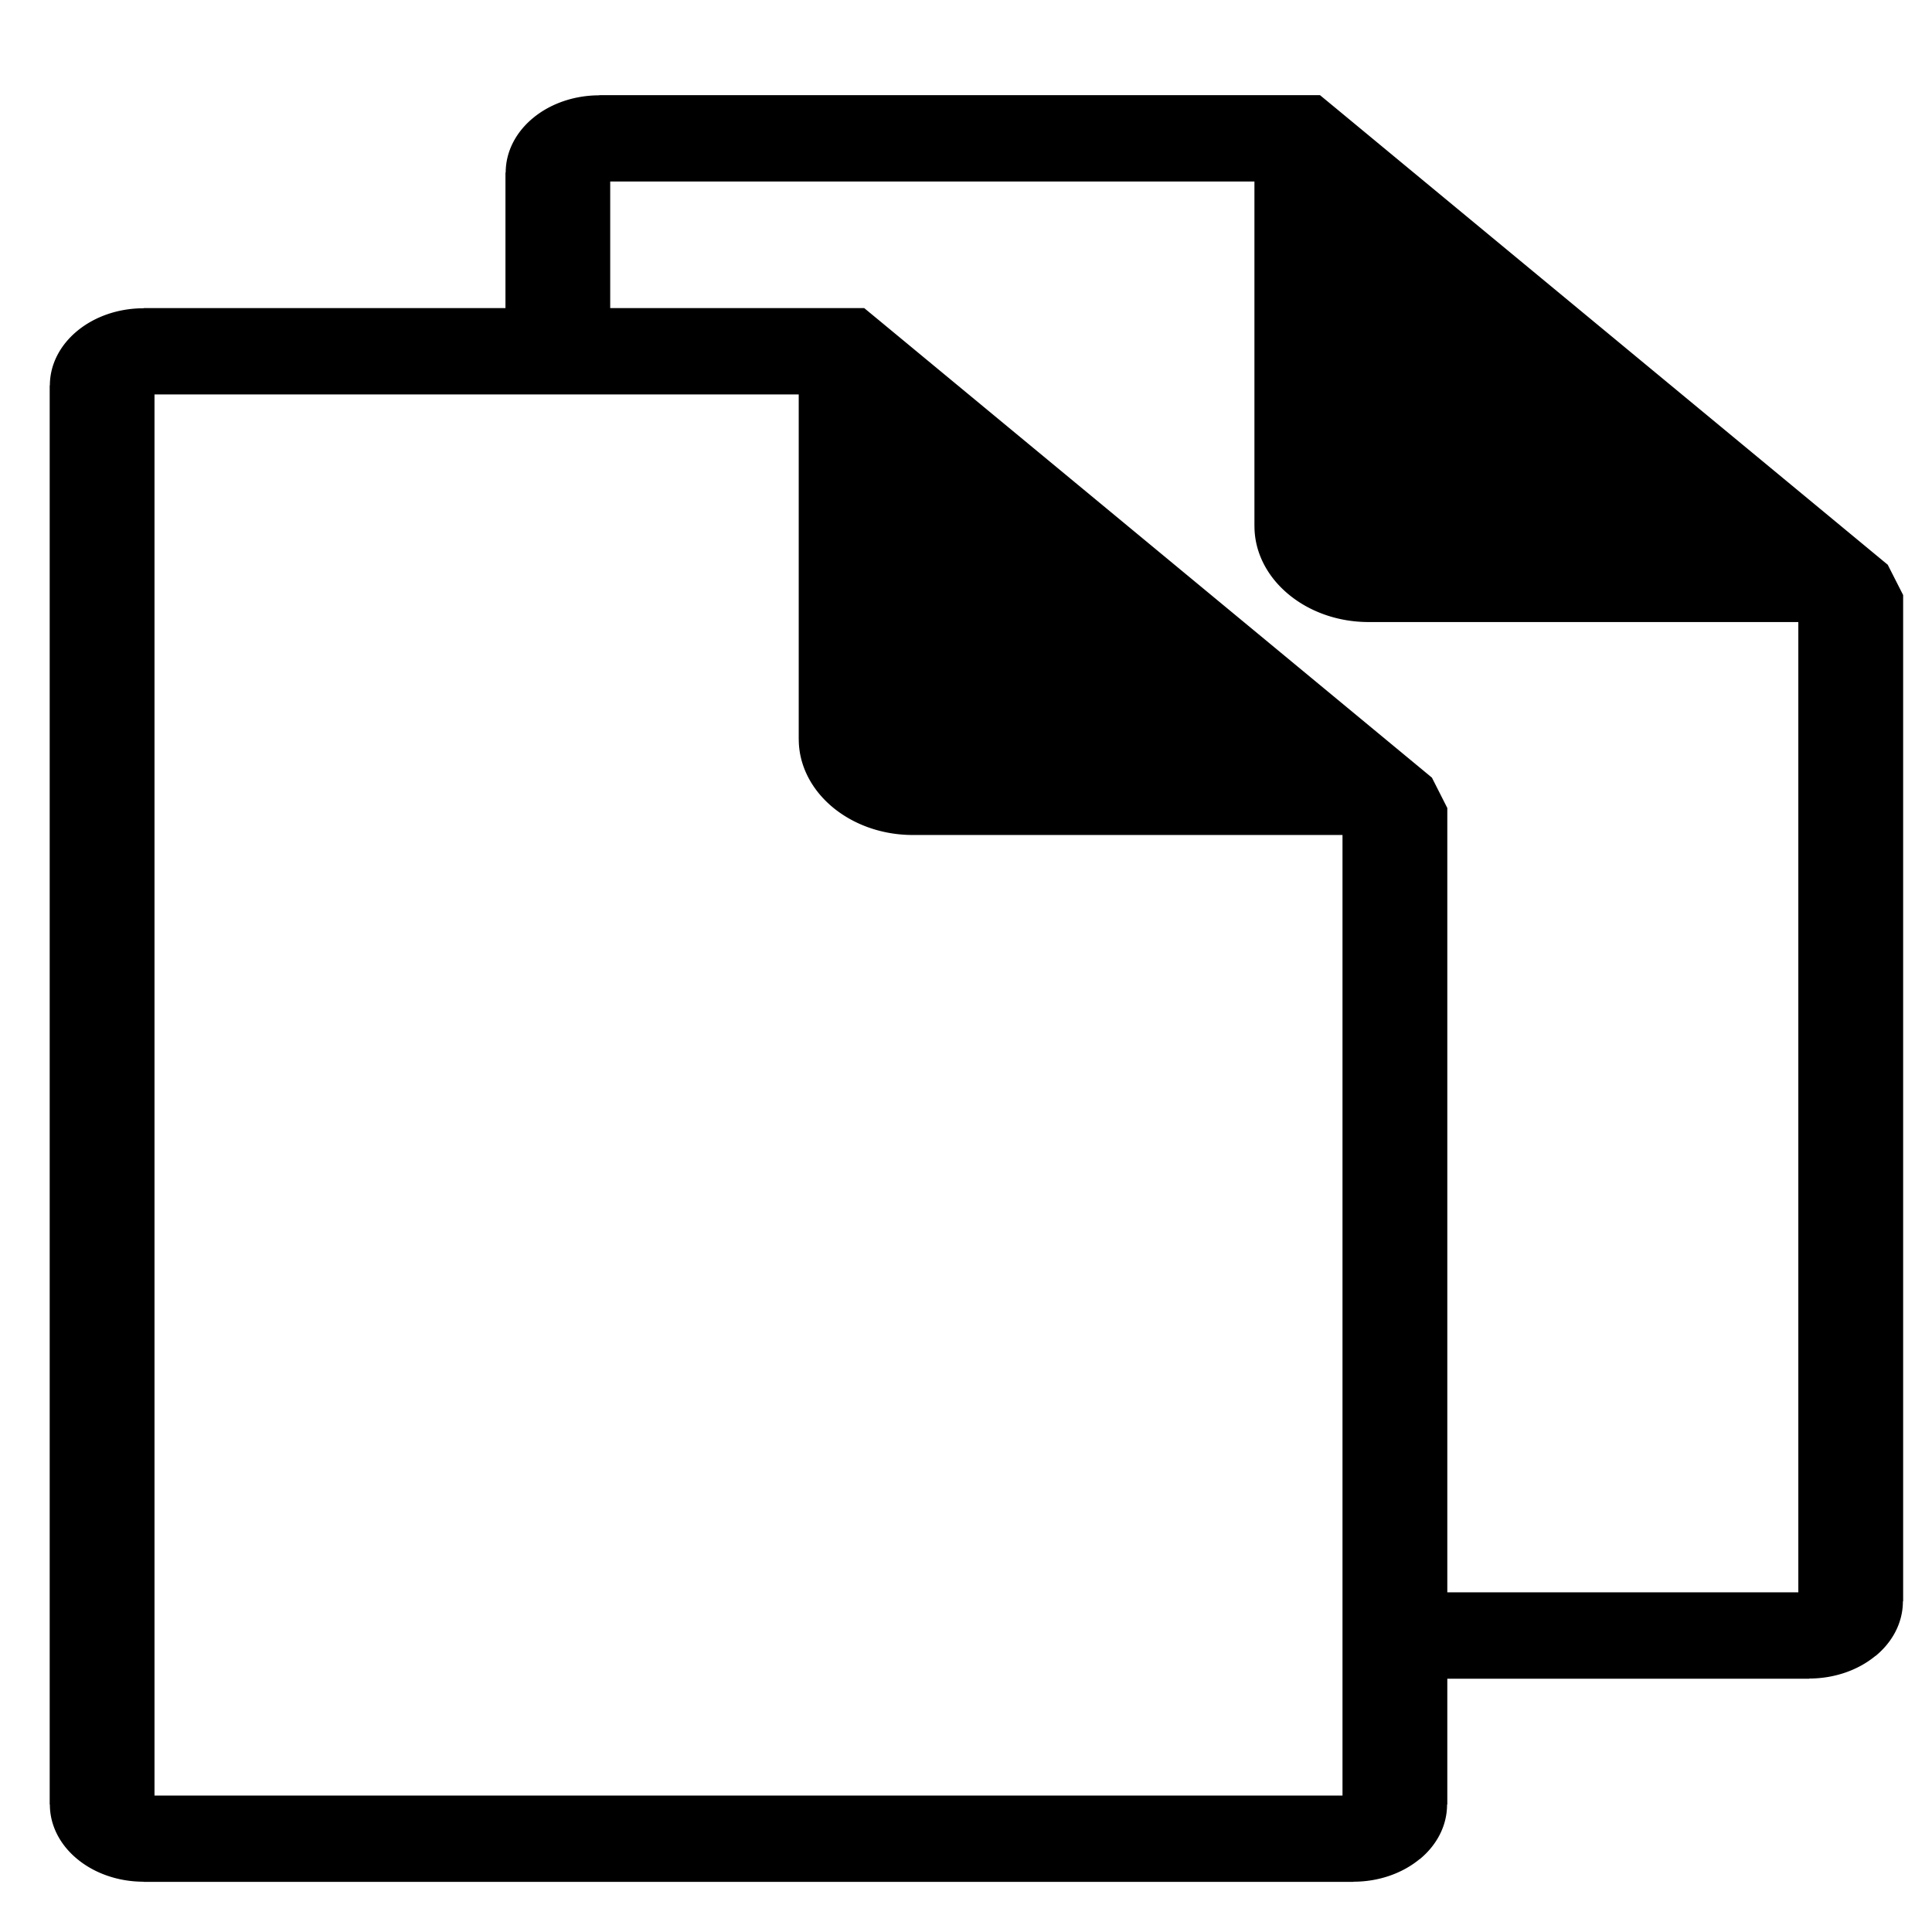 <?xml version="1.0" encoding="UTF-8" standalone="no"?>
<svg
   xmlns:dc="http://purl.org/dc/elements/1.1/"
   xmlns:cc="http://creativecommons.org/ns#"
   xmlns:rdf="http://www.w3.org/1999/02/22-rdf-syntax-ns#"
   xmlns:svg="http://www.w3.org/2000/svg"
   xmlns="http://www.w3.org/2000/svg"
   xmlns:sodipodi="http://sodipodi.sourceforge.net/DTD/sodipodi-0.dtd"
   xmlns:inkscape="http://www.inkscape.org/namespaces/inkscape"
   width="32"
   height="32"
   shape-rendering="geometricPrecision"
   text-rendering="geometricPrecision"
   image-rendering="optimizeQuality"
   fill-rule="evenodd"
   clip-rule="evenodd"
   viewBox="0 0 32 32"
   version="1.1"
   sodipodi:docname="copy-file.svg"
   inkscape:version="0.92.4 (5da689c313, 2019-01-14)"
   id="svg3803">
  
  <path
     d="M 2.378,5.103 H 8.372 V 2.858 h 0.004 A 1.548,1.276 0 0 1 8.832,1.952 1.545,1.273 0 0 1 9.927,1.579 v -0.003 H 21.863 l 0.257,0.212 9.147,7.566 0.255,0.502 V 26.523 h -0.004 c 0,0.355 -0.174,0.676 -0.453,0.905 h -0.003 c -0.279,0.23 -0.667,0.373 -1.095,0.374 v 0.003 h -5.995 v 2.084 h -0.004 c 0,0.355 -0.174,0.676 -0.453,0.905 h -0.003 a 1.545,1.273 0 0 1 -1.095,0.373 v 0.003 H 2.378 v -0.003 A 1.548,1.276 0 0 1 1.279,30.791 1.545,1.273 0 0 1 0.826,29.888 h -0.003 V 6.384 h 0.003 c 0,-0.353 0.174,-0.673 0.456,-0.905 C 1.562,5.249 1.949,5.106 2.378,5.106 v -0.003 z m 7.729,0 h 4.207 l 0.257,0.212 9.146,7.565 0.255,0.503 V 26.374 h 5.814 V 10.303 h -7.119 c -0.52,-5.17e-4 -0.992,-0.179 -1.334,-0.467 A 1.94,1.599 0 0 1 20.778,8.716 h -6.53e-4 V 3.006 H 10.107 V 5.103 Z M 20.812,2.291 h 0.693 l 9.148,7.566 v 0.418 h -7.986 c -1.02,0 -1.855,-0.702 -1.855,-1.56 v -6.424 z m 1.424,11.539 h -7.118 c -0.52,0 -0.992,-0.179 -1.334,-0.466 A 1.942,1.6 0 0 1 13.23,12.242 h -6.53e-4 V 6.533 H 2.559 V 29.74 H 22.236 v -15.91 z"
     id="path3763"
     inkscape:connector-curvature="0"
     style="fill-rule:nonzero;stroke-width:0.051" />
</svg>
